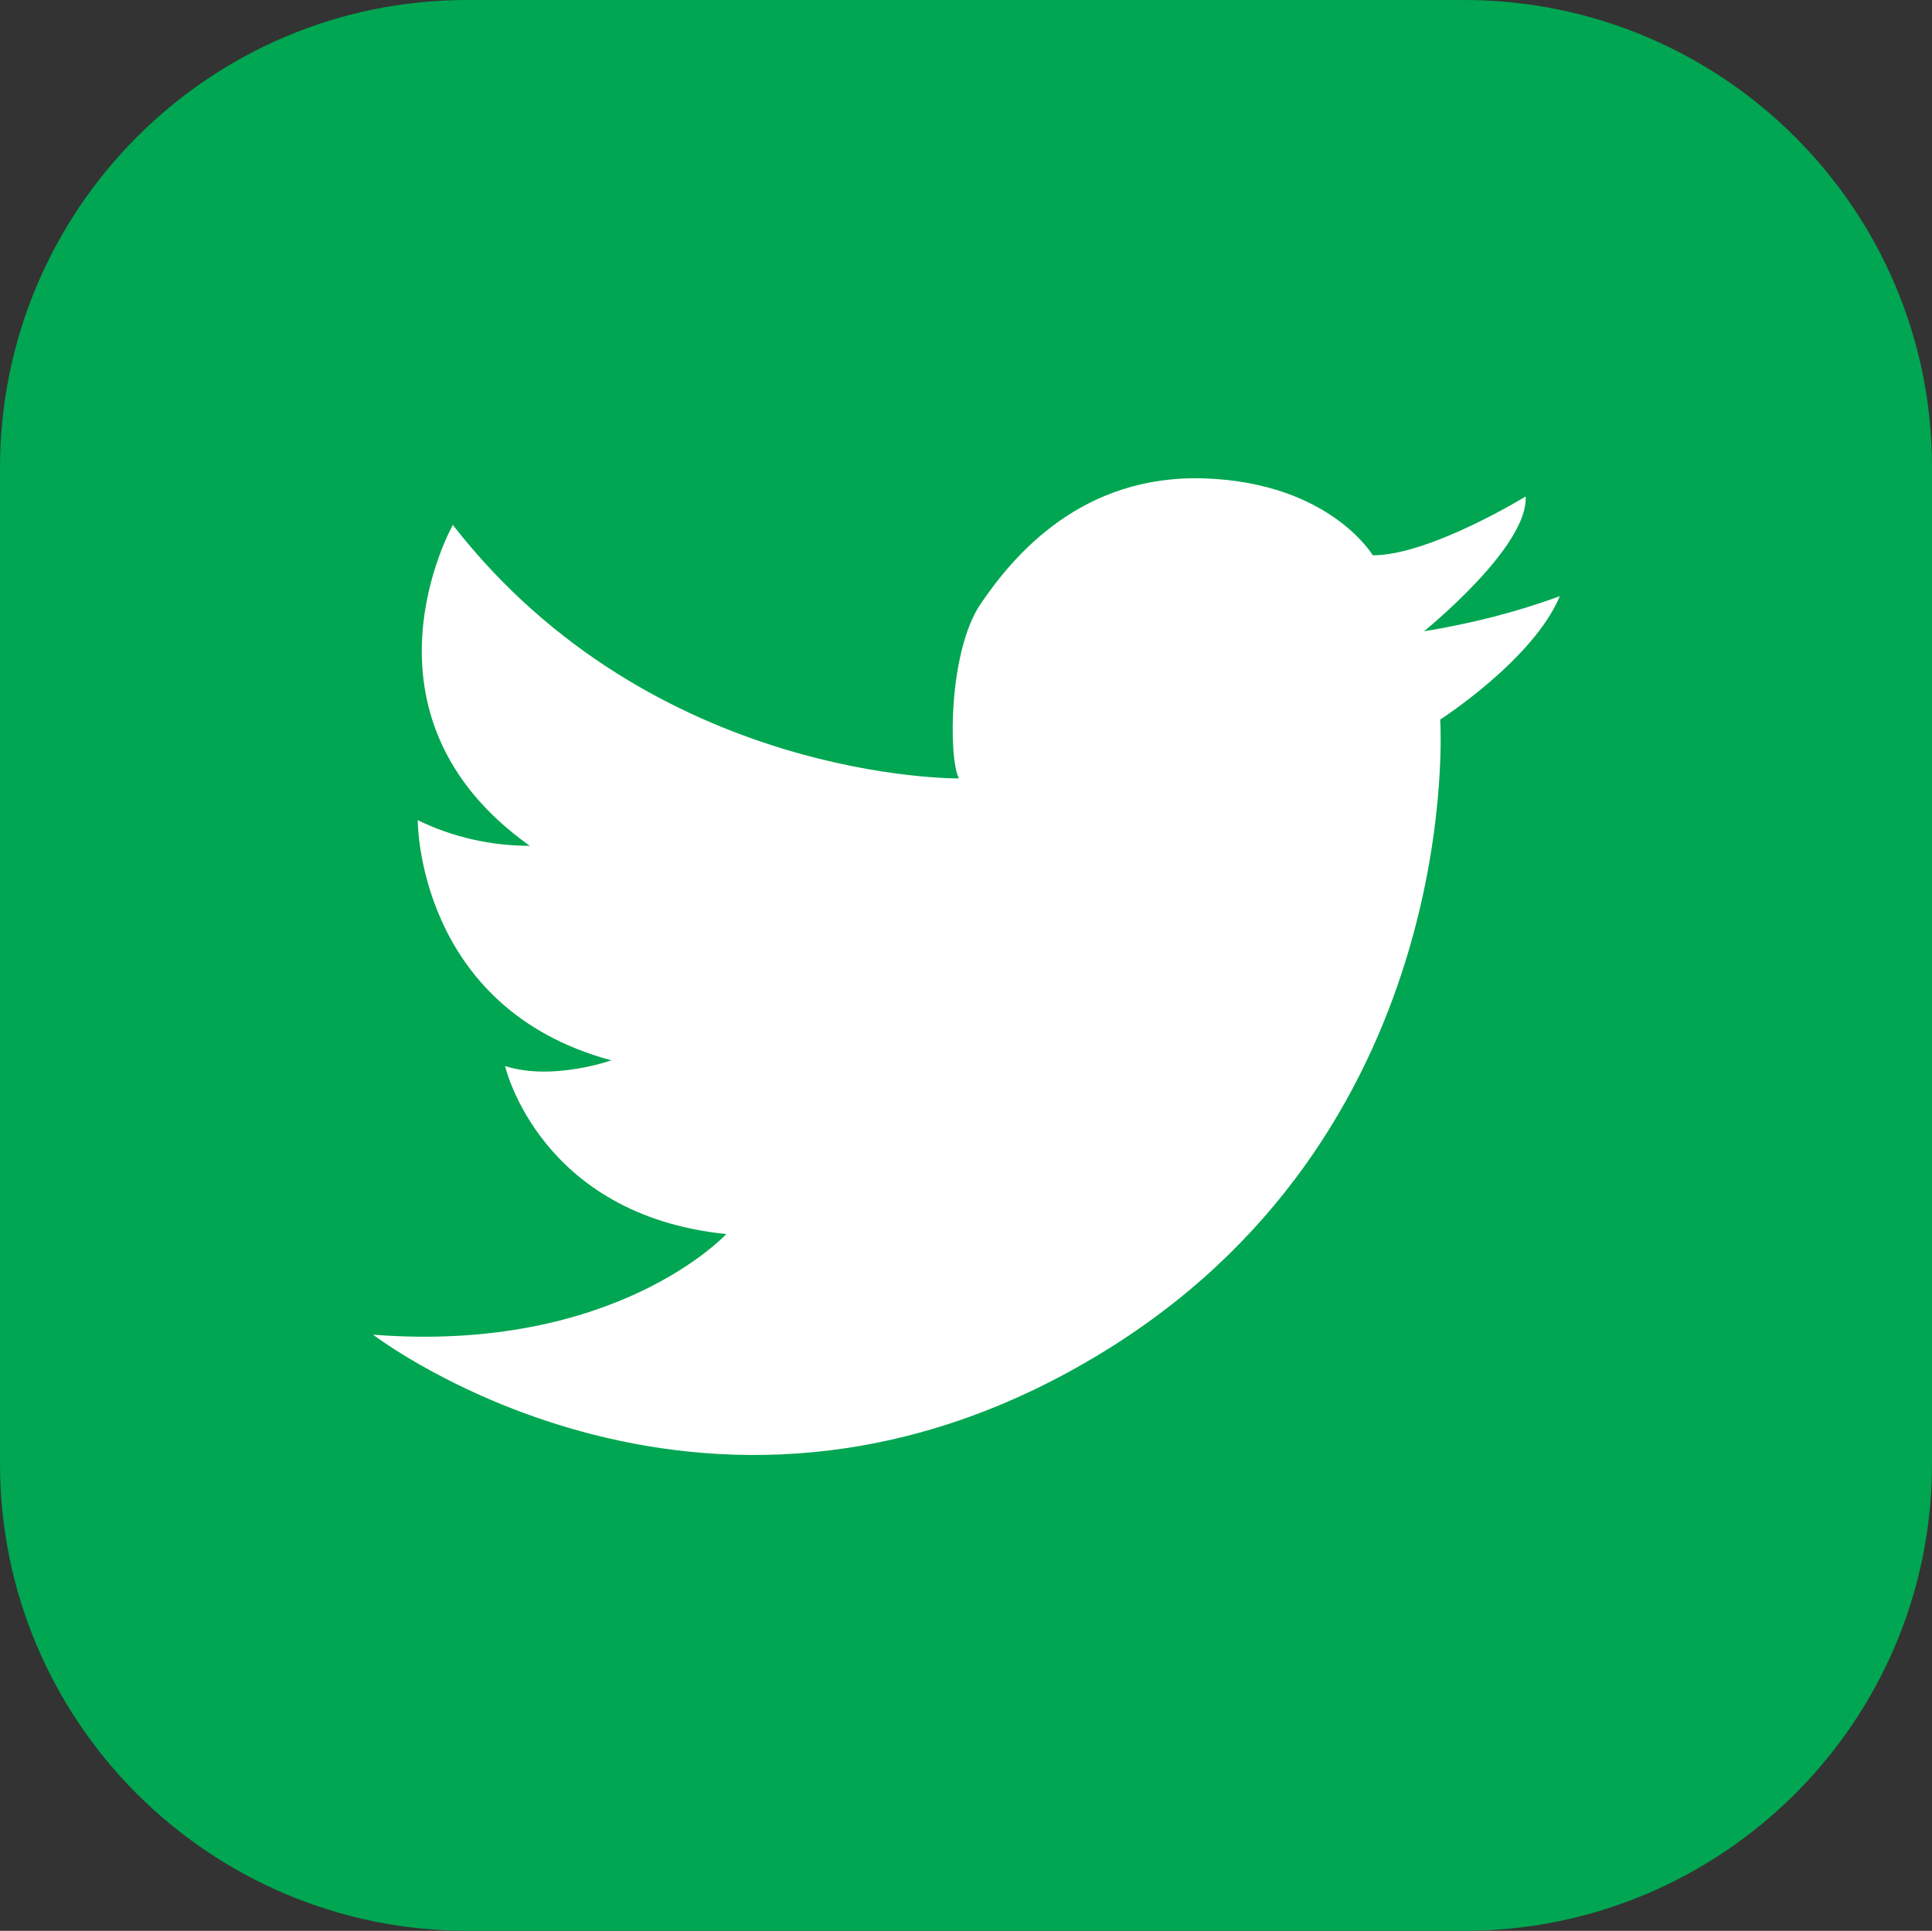 <?xml version="1.0" encoding="utf-8"?>
<!-- Generator: Adobe Illustrator 23.0.1, SVG Export Plug-In . SVG Version: 6.00 Build 0)  -->
<svg version="1.1" id="Layer_1" xmlns="http://www.w3.org/2000/svg" xmlns:xlink="http://www.w3.org/1999/xlink" x="0px" y="0px"
	 viewBox="0 0 203.5 203.4" style="enable-background:new 0 0 203.5 203.4;" xml:space="preserve">
<rect x="0" y="0" width="203.5" height="203.4" fill="#333333" stroke="none"/>
<style type="text/css">
	.st0{fill:#00A651;}
	.st1{fill:#FFFFFF;}
</style>
<title>Artboard 3</title>
<g id="Object">
	<path class="st0" d="M154.2,203.4H49.3c-27.2,0-49.3-22-49.3-49.2c0,0,0,0,0-0.1V49.3C0,22.1,22,0,49.2,0c0,0,0,0,0.1,0h104.9
		c27.2,0,49.3,22,49.3,49.2c0,0,0,0,0,0.1v104.9C203.5,181.4,181.4,203.4,154.2,203.4L154.2,203.4z"/>
	<path class="st1" d="M160.7,52.3c0,0-10.1,6.2-16.1,6.2c0,0-4.5-7.6-17.6-8.1s-20.3,8.2-23.7,13.2S99.9,79.9,101,82
		c0,0-32.2,0.4-53.3-26.7c0,0-11.3,20,8.1,33.8c-4.1,0-8.1-0.9-11.8-2.7c0,0-0.1,19.8,20.4,25.3c0,0-6.2,2.2-11.2,0.6
		c0,0,3.6,15.7,23.3,17.7c0,0-11.6,12.6-37.2,10.6c0,0,36,27.7,77.9,1.2c37.3-23.6,34.5-66,34.5-66s9.8-6.3,12.6-13
		c-4.6,1.7-9.4,2.9-14.3,3.7C150.1,66.4,161,57.6,160.7,52.3z"/>
</g>
</svg>
